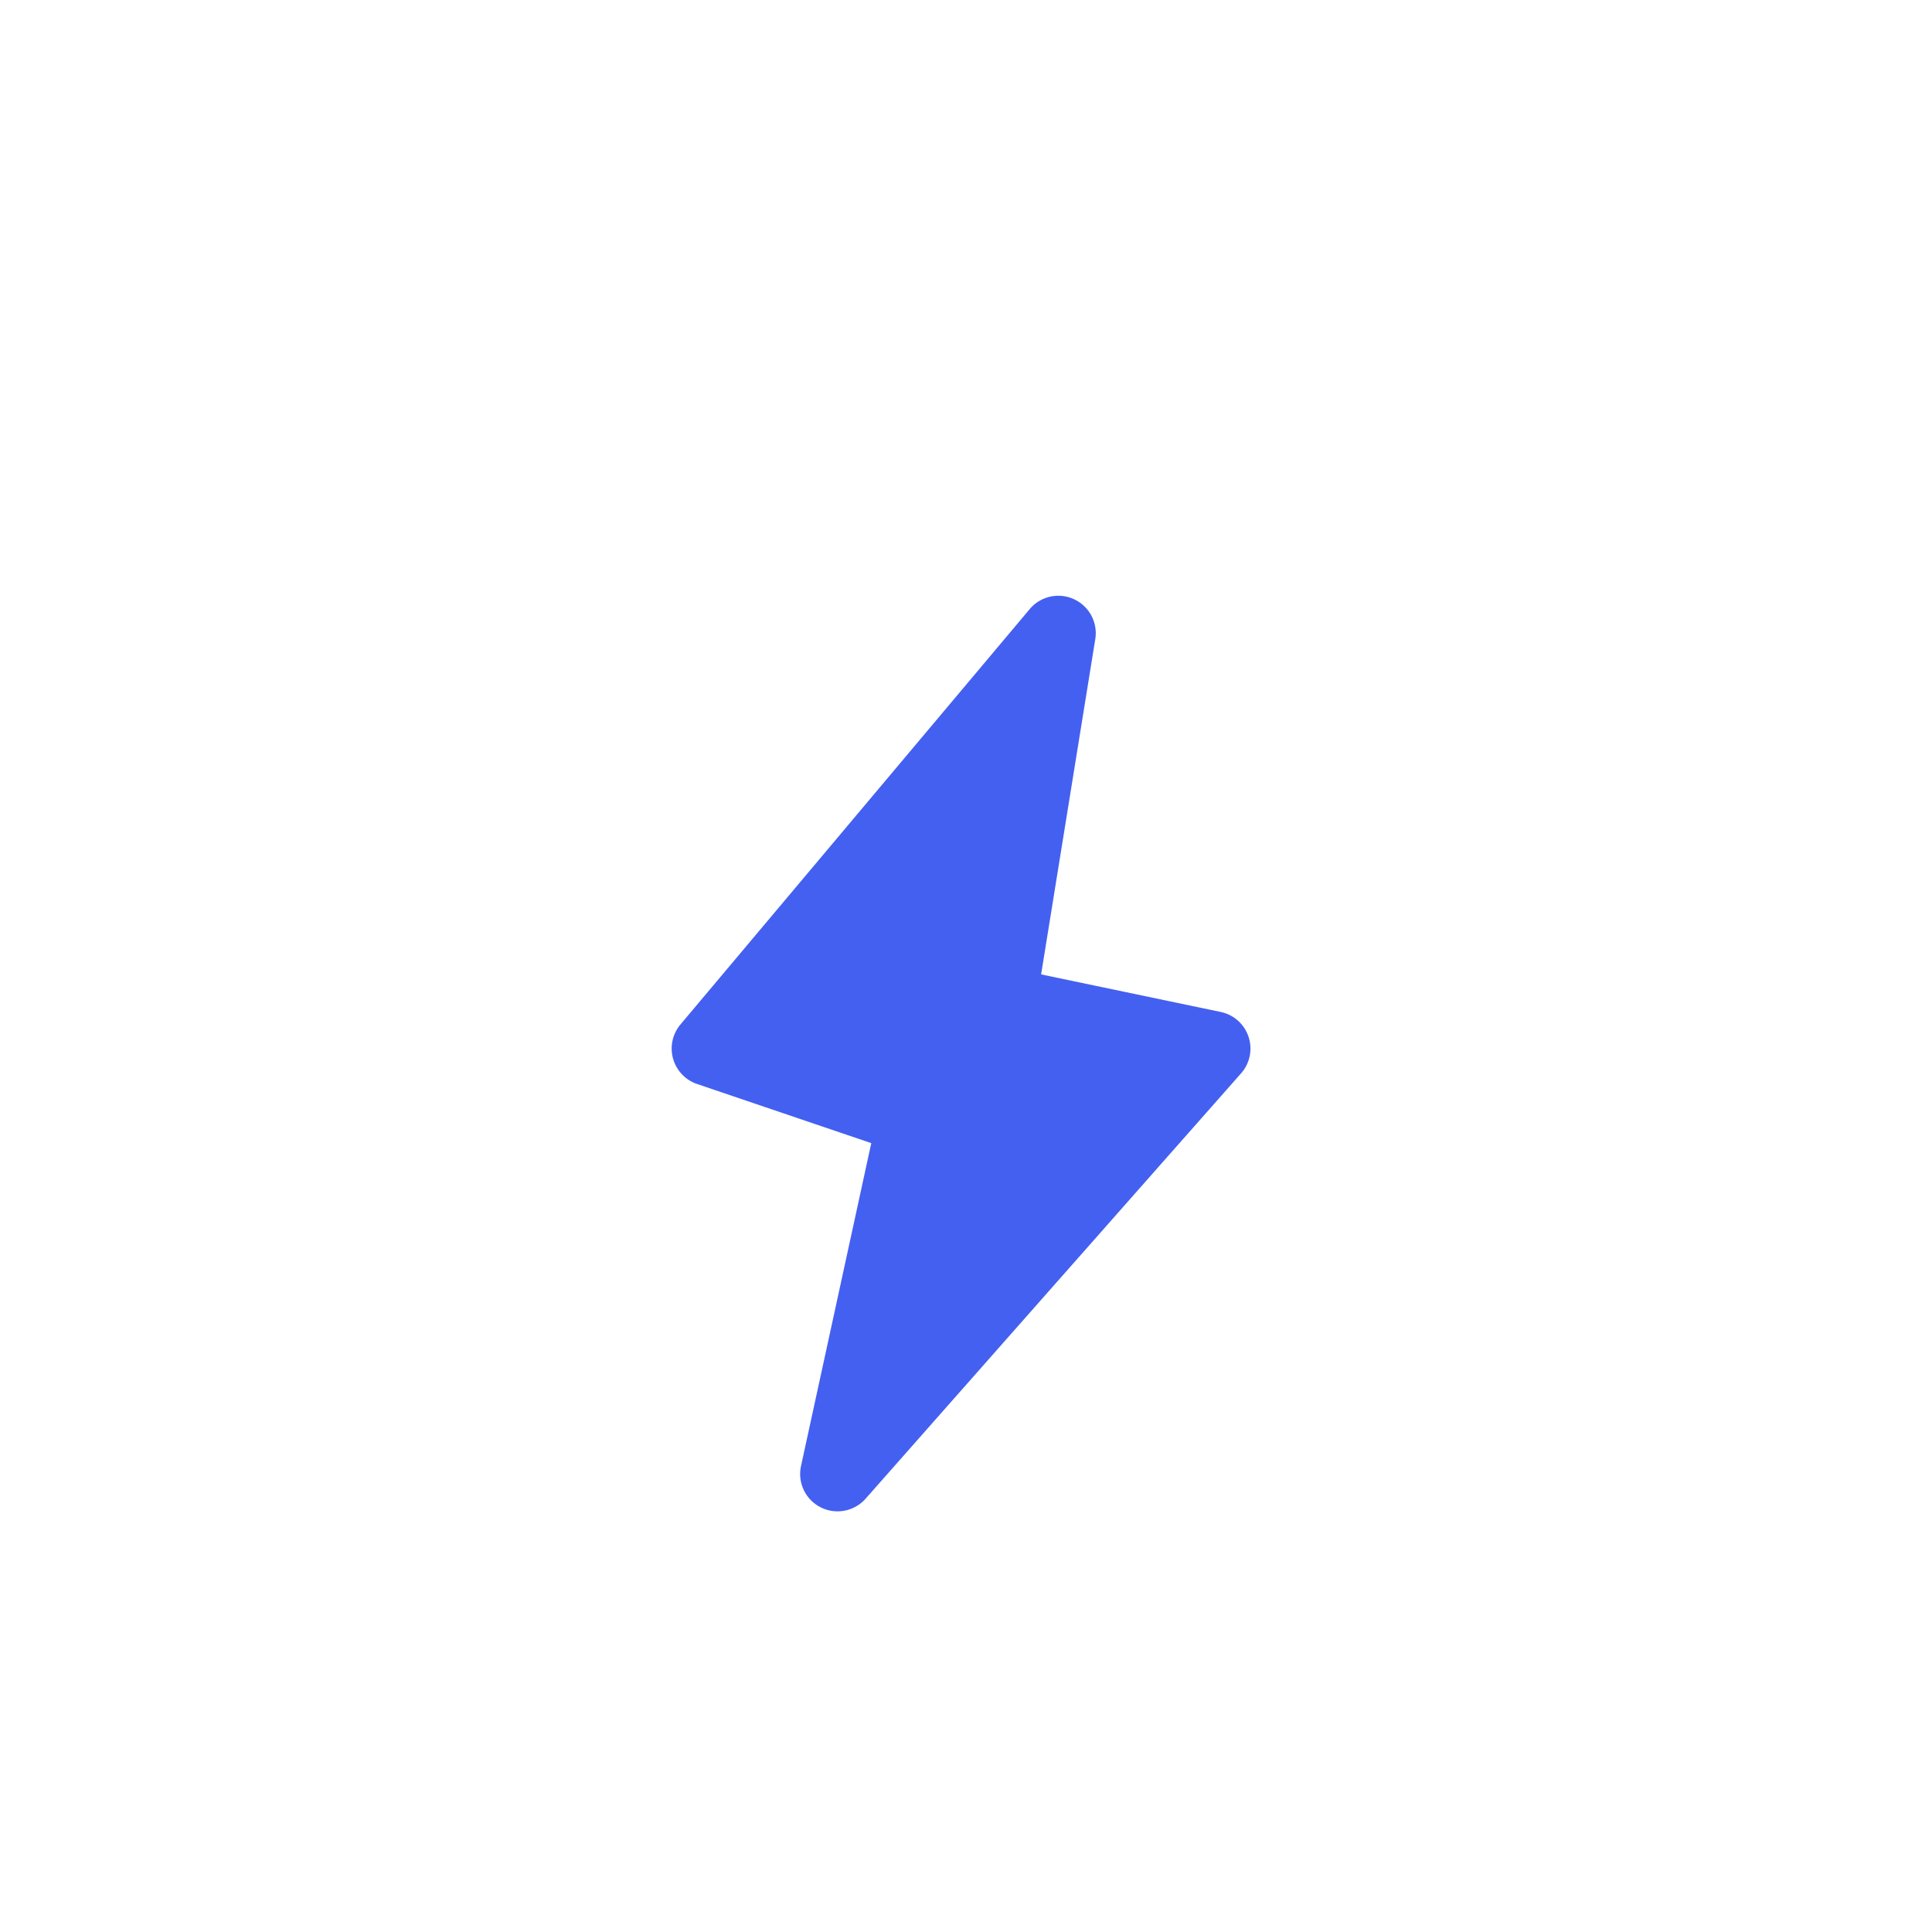 <svg xmlns="http://www.w3.org/2000/svg" xmlns:xlink="http://www.w3.org/1999/xlink" width="66" height="66" viewBox="0 0 66 66">
  <defs>
    <filter id="Union_3" x="13.941" y="11.357" width="37.771" height="49.276" filterUnits="userSpaceOnUse">
      <feOffset dy="3" input="SourceAlpha"/>
      <feGaussianBlur stdDeviation="3" result="blur"/>
      <feFlood flood-color="#4460f1" flood-opacity="0.651"/>
      <feComposite operator="in" in2="blur"/>
      <feComposite in="SourceGraphic"/>
    </filter>
  </defs>
  <g id="Group_205" data-name="Group 205" transform="translate(-140 -28)">
    <circle id="Ellipse_71" data-name="Ellipse 71" cx="33" cy="33" r="33" transform="translate(140 28)" fill="#fff"/>
    <g id="flash_icon" data-name="flash icon" transform="translate(162.941 45.357)">
      <g transform="matrix(1, 0, 0, 1, -22.94, -17.36)" filter="url(#Union_3)">
        <path id="Union_3-2" data-name="Union 3" d="M-1918.226-6918.065a1.275,1.275,0,0,1-.671-1.411l2.4-11.03-5.951-2.02a1.279,1.279,0,0,1-.82-.867,1.278,1.278,0,0,1,.253-1.167l11.931-14.19a1.276,1.276,0,0,1,1.51-.338,1.276,1.276,0,0,1,.729,1.366l-1.85,11.452,6.135,1.283a1.276,1.276,0,0,1,.951.848,1.277,1.277,0,0,1-.255,1.249l-12.826,14.53a1.279,1.279,0,0,1-.959.432A1.26,1.26,0,0,1-1918.226-6918.065Z" transform="translate(1946.26 6966.56)" fill="#4460f1"/>
      </g>
    </g>
  </g>
</svg>
